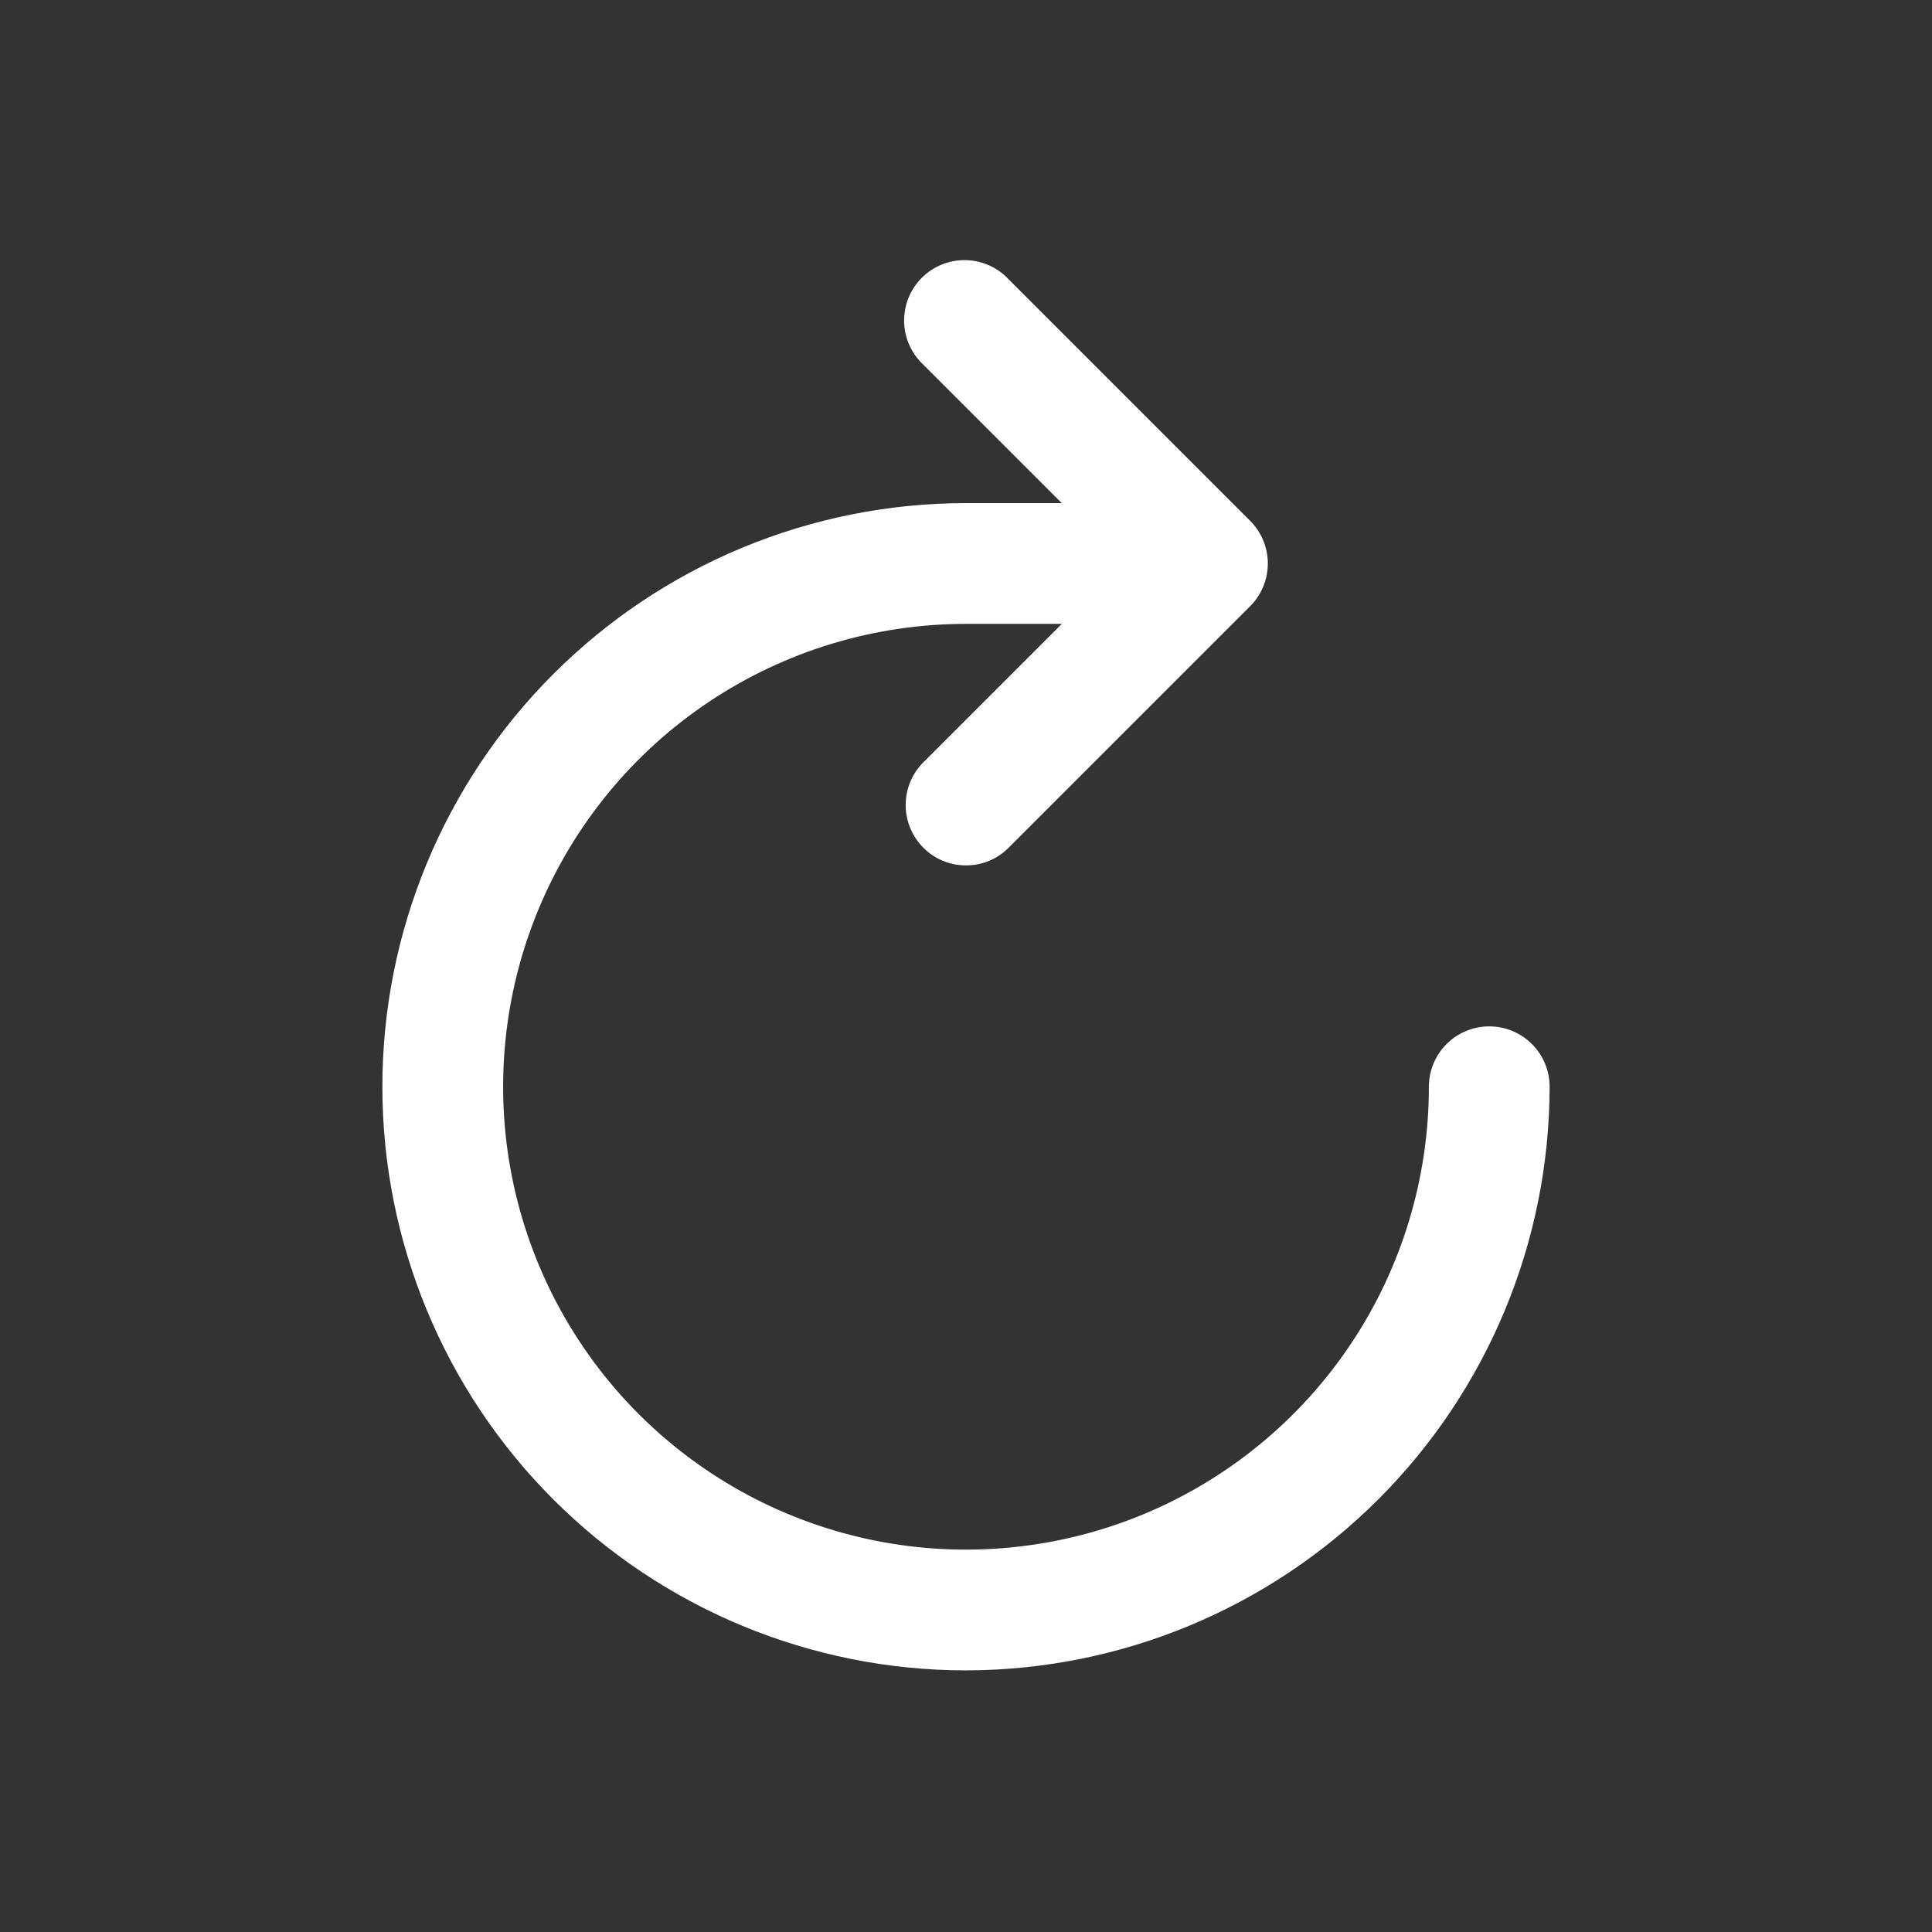 <svg width="800" height="800" viewBox="0 0 800 800" fill="none" xmlns="http://www.w3.org/2000/svg">
<rect x="0" y="0" width="800" height="800" fill="#333333" stroke="none"/>
<path d="M400 691.667C335.907 691.667 274.437 666.207 229.116 620.883C183.795 575.563 158.333 514.093 158.333 450C158.333 385.907 183.795 324.437 229.116 279.116C274.437 233.795 335.907 208.333 400 208.333H483.333C489.963 208.333 496.323 210.967 501.01 215.656C505.7 220.344 508.333 226.703 508.333 233.333C508.333 239.964 505.7 246.323 501.01 251.011C496.323 255.699 489.963 258.333 483.333 258.333H400C362.093 258.333 325.035 269.574 293.516 290.635C261.996 311.696 237.43 341.63 222.923 376.653C208.416 411.673 204.621 450.213 212.016 487.393C219.412 524.573 237.666 558.723 264.471 585.53C291.276 612.333 325.428 630.59 362.607 637.983C399.787 645.38 438.327 641.583 473.347 627.077C508.37 612.57 538.303 588.003 559.367 556.483C580.427 524.963 591.667 487.907 591.667 450C591.667 443.37 594.3 437.01 598.99 432.323C603.677 427.633 610.037 425 616.667 425C623.297 425 629.657 427.633 634.343 432.323C639.033 437.01 641.667 443.37 641.667 450C641.58 514.067 616.09 575.483 570.787 620.787C525.483 666.09 464.067 691.58 400 691.667Z" fill="white"/>
<path d="M400 358.333C396.717 358.35 393.46 357.71 390.427 356.45C387.393 355.19 384.64 353.337 382.333 351C377.653 346.313 375.023 339.96 375.023 333.333C375.023 326.709 377.653 320.355 382.333 315.668L464.667 233.334L382.333 151.001C379.877 148.712 377.907 145.952 376.54 142.886C375.173 139.819 374.44 136.509 374.38 133.152C374.32 129.795 374.94 126.461 376.197 123.348C377.453 120.235 379.323 117.407 381.7 115.033C384.073 112.659 386.9 110.788 390.013 109.53C393.127 108.273 396.46 107.655 399.817 107.715C403.173 107.774 406.483 108.509 409.55 109.875C412.617 111.241 415.377 113.211 417.667 115.668L517.667 215.668C522.35 220.355 524.977 226.709 524.977 233.334C524.977 239.959 522.35 246.314 517.667 251.001L417.667 351C415.36 353.337 412.607 355.19 409.573 356.45C406.54 357.71 403.283 358.35 400 358.333Z" fill="white"/>
</svg>
